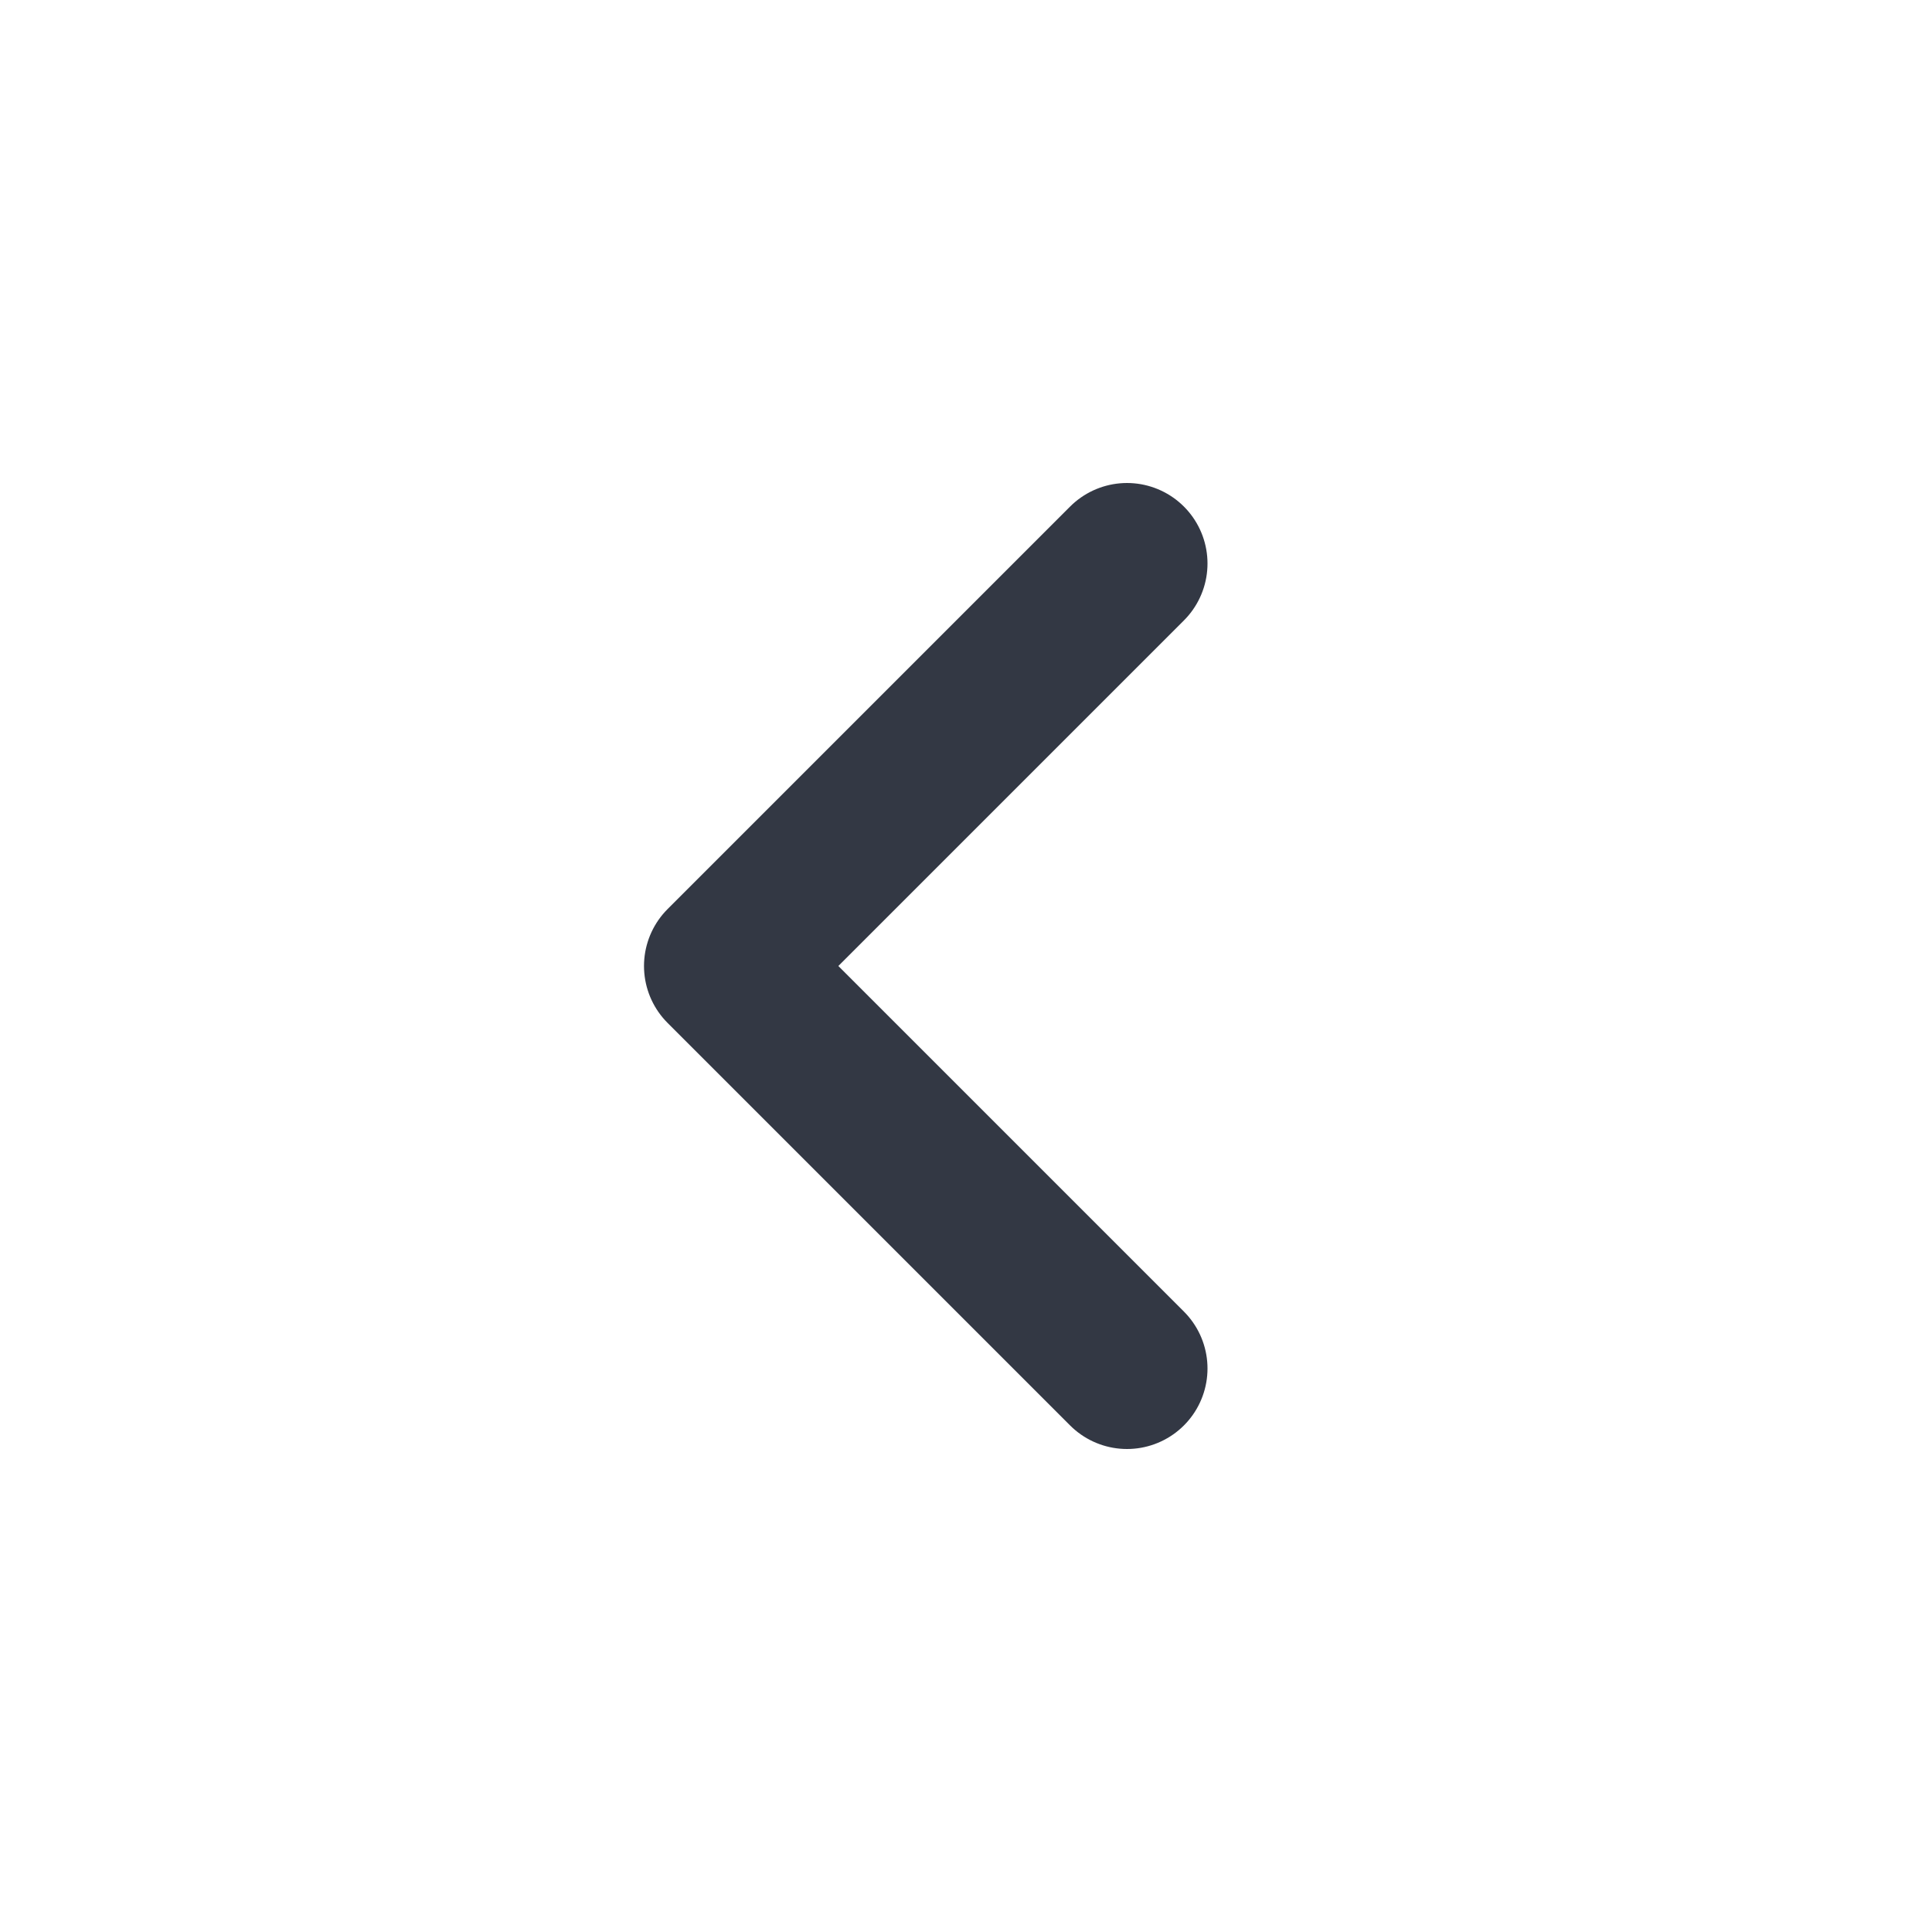 <svg width="24" height="24" viewBox="0 0 24 24" fill="none" xmlns="http://www.w3.org/2000/svg">
<path d="M14 17L9 12L14 7" stroke="#333844" stroke-width="2" stroke-linecap="round" stroke-linejoin="round"/>
</svg>
